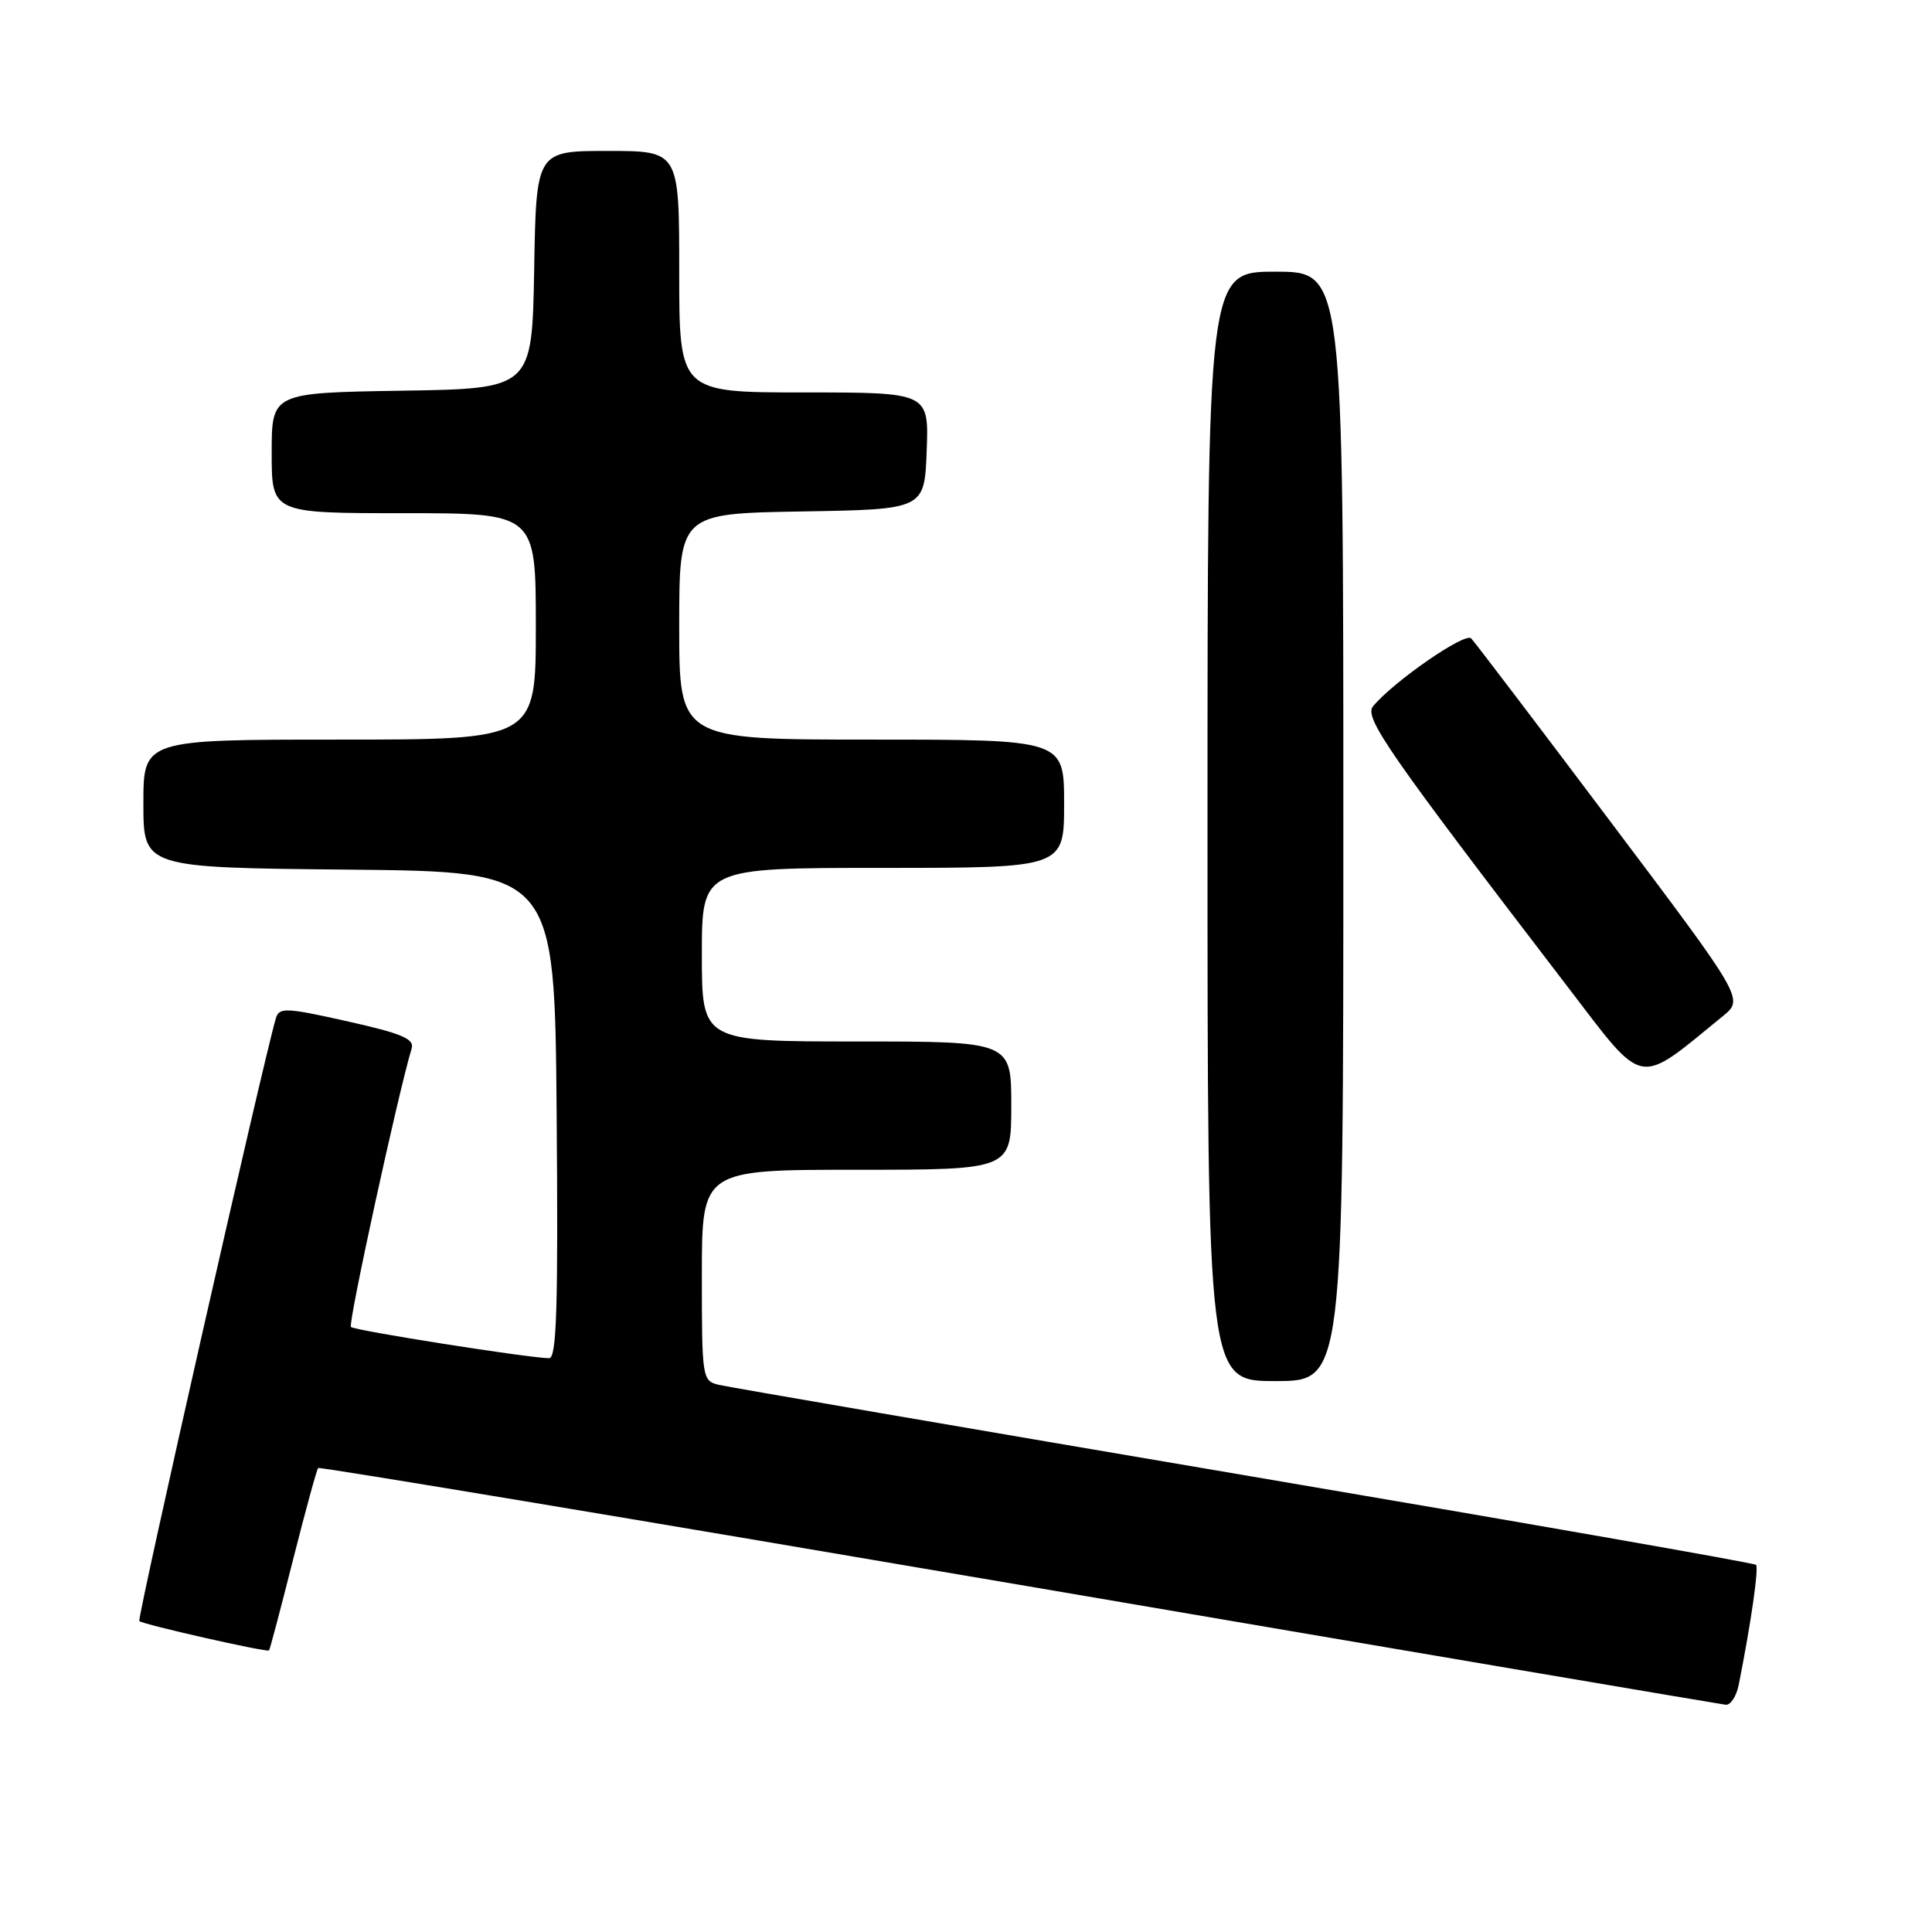 <?xml version="1.0" encoding="UTF-8" standalone="no"?>
<!DOCTYPE svg PUBLIC "-//W3C//DTD SVG 1.1//EN" "http://www.w3.org/Graphics/SVG/1.1/DTD/svg11.dtd" >
<svg xmlns="http://www.w3.org/2000/svg" xmlns:xlink="http://www.w3.org/1999/xlink" version="1.1" viewBox="0 0 256 256">
 <g >
 <path fill="currentColor"
d=" M 230.39 223.25 C 232.02 215.05 233.07 207.74 232.68 207.35 C 232.44 207.10 201.92 201.76 164.87 195.47 C 127.82 189.18 96.49 183.79 95.25 183.50 C 93.05 182.97 93.00 182.65 93.00 168.98 C 93.00 155.00 93.00 155.00 113.50 155.00 C 134.00 155.00 134.00 155.00 134.00 146.50 C 134.00 138.00 134.00 138.00 113.50 138.00 C 93.00 138.00 93.00 138.00 93.00 126.50 C 93.00 115.00 93.00 115.00 117.00 115.00 C 141.00 115.00 141.00 115.00 141.00 106.50 C 141.00 98.00 141.00 98.00 115.50 98.00 C 90.00 98.00 90.00 98.00 90.00 83.02 C 90.00 68.05 90.00 68.05 106.25 67.77 C 122.50 67.50 122.50 67.50 122.79 59.75 C 123.08 52.00 123.08 52.00 106.54 52.00 C 90.00 52.00 90.00 52.00 90.00 36.00 C 90.00 20.00 90.00 20.00 80.53 20.00 C 71.05 20.00 71.05 20.00 70.78 35.75 C 70.50 51.50 70.50 51.50 53.25 51.77 C 36.00 52.05 36.00 52.05 36.00 60.02 C 36.00 68.00 36.00 68.00 53.50 68.00 C 71.00 68.00 71.00 68.00 71.00 83.00 C 71.00 98.00 71.00 98.00 45.00 98.00 C 19.00 98.00 19.00 98.00 19.00 106.48 C 19.00 114.97 19.00 114.97 46.25 115.23 C 73.50 115.50 73.50 115.50 73.76 147.75 C 73.97 173.22 73.76 179.99 72.76 179.97 C 69.90 179.92 46.96 176.30 46.50 175.83 C 46.09 175.42 52.79 144.69 54.55 138.92 C 54.93 137.66 53.24 136.94 46.03 135.33 C 37.91 133.51 36.99 133.47 36.56 134.91 C 34.99 140.12 18.14 214.48 18.46 214.80 C 18.92 215.25 35.36 218.97 35.65 218.69 C 35.76 218.58 37.19 213.17 38.83 206.67 C 40.48 200.17 41.97 194.70 42.16 194.52 C 42.35 194.34 84.12 201.30 135.00 209.98 C 185.88 218.67 228.03 225.82 228.67 225.89 C 229.31 225.95 230.09 224.76 230.39 223.25 Z  M 178.00 109.50 C 178.00 36.00 178.00 36.00 169.00 36.00 C 160.00 36.00 160.00 36.00 160.00 109.50 C 160.00 183.00 160.00 183.00 169.00 183.00 C 178.00 183.00 178.00 183.00 178.00 109.50 Z  M 228.29 134.64 C 231.08 132.36 231.08 132.36 213.44 108.93 C 203.74 96.04 195.42 85.09 194.94 84.59 C 194.14 83.74 184.67 90.29 181.94 93.58 C 180.70 95.06 183.85 99.60 207.73 130.77 C 218.07 144.27 216.79 144.03 228.29 134.64 Z "/>
</g>
</svg>